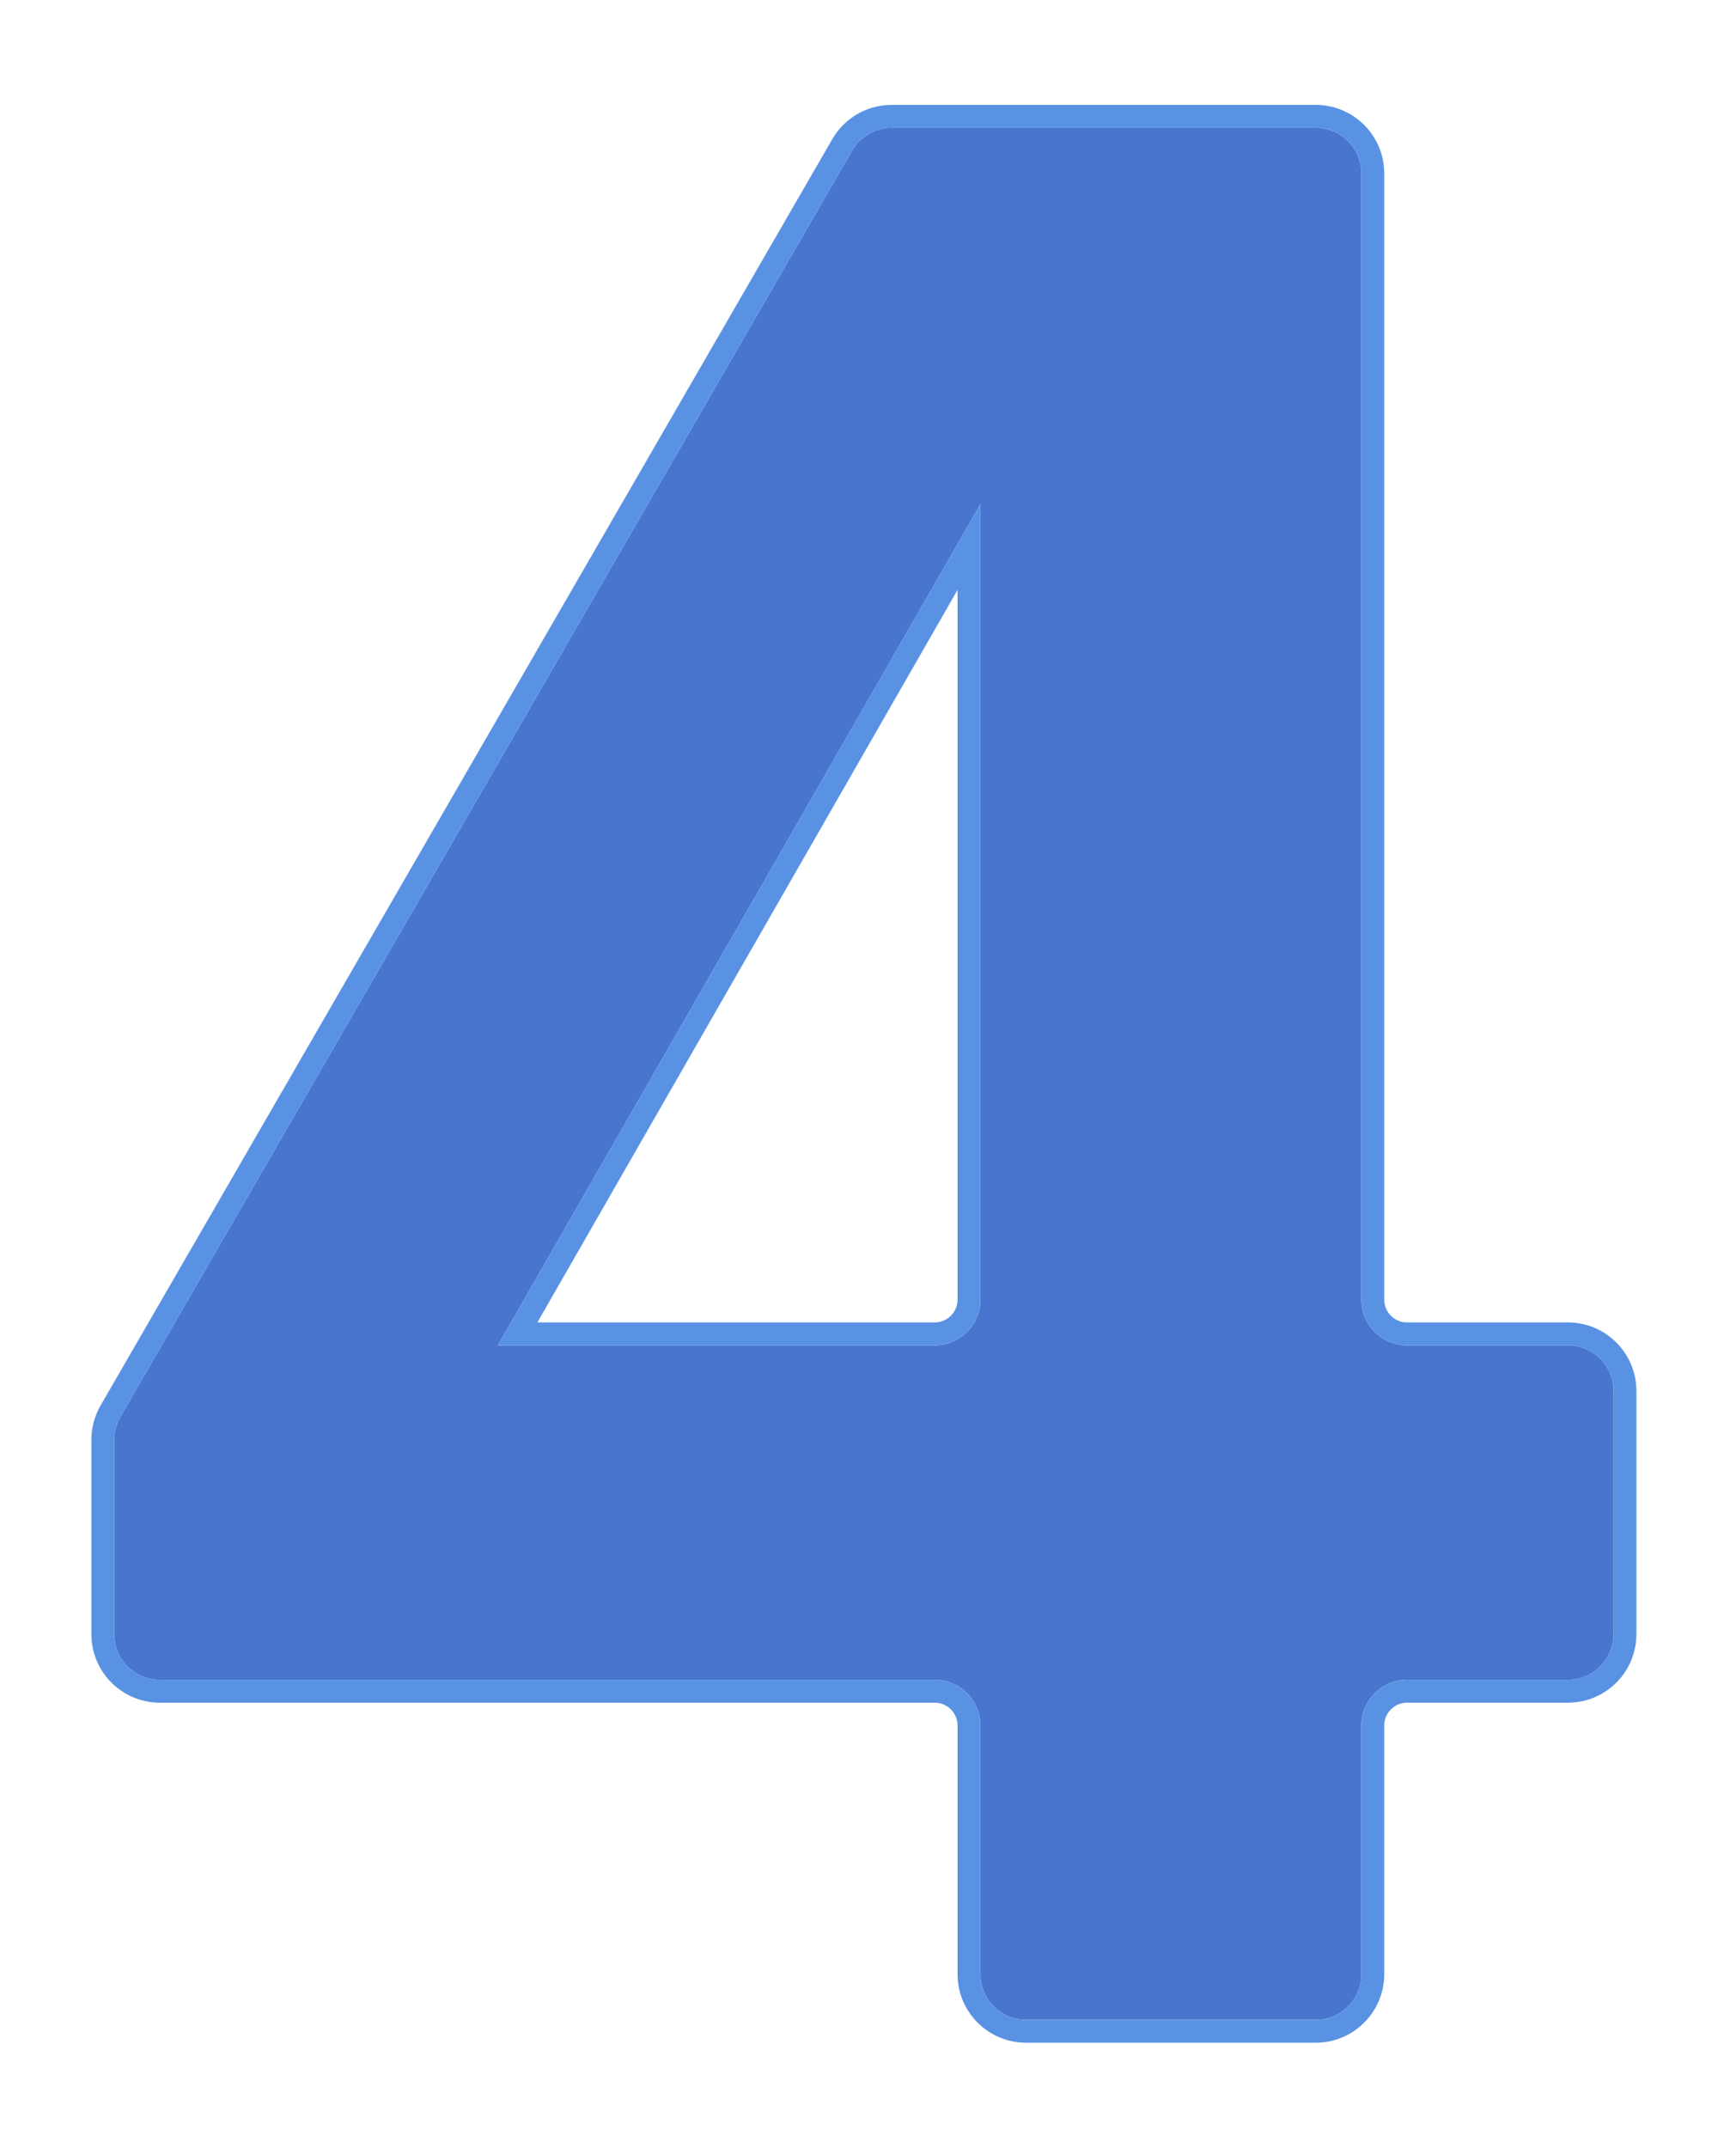 <svg width="76" height="94" viewBox="0 0 76 94" fill="none" xmlns="http://www.w3.org/2000/svg">
<g filter="url(#filter0_d_2_231)">
<path d="M4 61.006C4 60.655 4.093 60.31 4.268 60.005L36.303 4.589C36.66 3.971 37.32 3.59 38.034 3.59H56.6C57.705 3.59 58.6 4.485 58.6 5.59V54.87C58.6 55.974 59.495 56.87 60.6 56.87H67.64C68.745 56.87 69.64 57.765 69.64 58.87V69.51C69.64 70.614 68.745 71.51 67.64 71.51H60.6C59.495 71.51 58.6 72.405 58.6 73.51V84.39C58.6 85.494 57.705 86.39 56.6 86.39H43.92C42.815 86.39 41.92 85.494 41.92 84.39V73.51C41.92 72.405 41.025 71.51 39.92 71.51H6C4.895 71.51 4 70.614 4 69.51V61.006ZM18.787 60.375C18.024 61.704 16.113 61.717 15.332 60.4L15.029 59.889C14.239 58.556 15.2 56.87 16.75 56.87H39.92C41.025 56.87 41.92 55.974 41.92 54.87V14.649C41.92 13.683 42.852 12.989 43.778 13.267C44.668 13.534 45.077 14.561 44.615 15.368L18.787 60.375Z" fill="#4876CE"/>
<path d="M3.836 59.755C3.616 60.136 3.5 60.567 3.5 61.006V69.51C3.5 70.891 4.619 72.01 6 72.01H39.92C40.748 72.01 41.42 72.681 41.42 73.51V84.39C41.42 85.771 42.539 86.89 43.92 86.89H56.6C57.981 86.89 59.1 85.771 59.1 84.39V73.51C59.1 72.681 59.772 72.01 60.6 72.01H67.64C69.021 72.01 70.14 70.891 70.14 69.51V58.87C70.14 57.489 69.021 56.37 67.64 56.37H60.6C59.772 56.37 59.1 55.698 59.1 54.87V5.59C59.1 4.209 57.981 3.09 56.6 3.09H38.034C37.141 3.09 36.316 3.566 35.87 4.339L3.836 59.755ZM21.662 56.37L41.42 21.939V54.87C41.42 55.698 40.748 56.37 39.92 56.37H21.662Z" stroke="#5A92E3"/>
</g>
<defs>
<filter id="filter0_d_2_231" x="0" y="0.59" width="75.64" height="92.8" filterUnits="userSpaceOnUse" color-interpolation-filters="sRGB">
<feFlood flood-opacity="0" result="BackgroundImageFix"/>
<feColorMatrix in="SourceAlpha" type="matrix" values="0 0 0 0 0 0 0 0 0 0 0 0 0 0 0 0 0 0 127 0" result="hardAlpha"/>
<feOffset dx="1" dy="2"/>
<feGaussianBlur stdDeviation="2"/>
<feComposite in2="hardAlpha" operator="out"/>
<feColorMatrix type="matrix" values="0 0 0 0 0.282 0 0 0 0 0.463 0 0 0 0 0.808 0 0 0 1 0"/>
<feBlend mode="normal" in2="BackgroundImageFix" result="effect1_dropShadow_2_231"/>
<feBlend mode="normal" in="SourceGraphic" in2="effect1_dropShadow_2_231" result="shape"/>
</filter>
</defs>
</svg>
